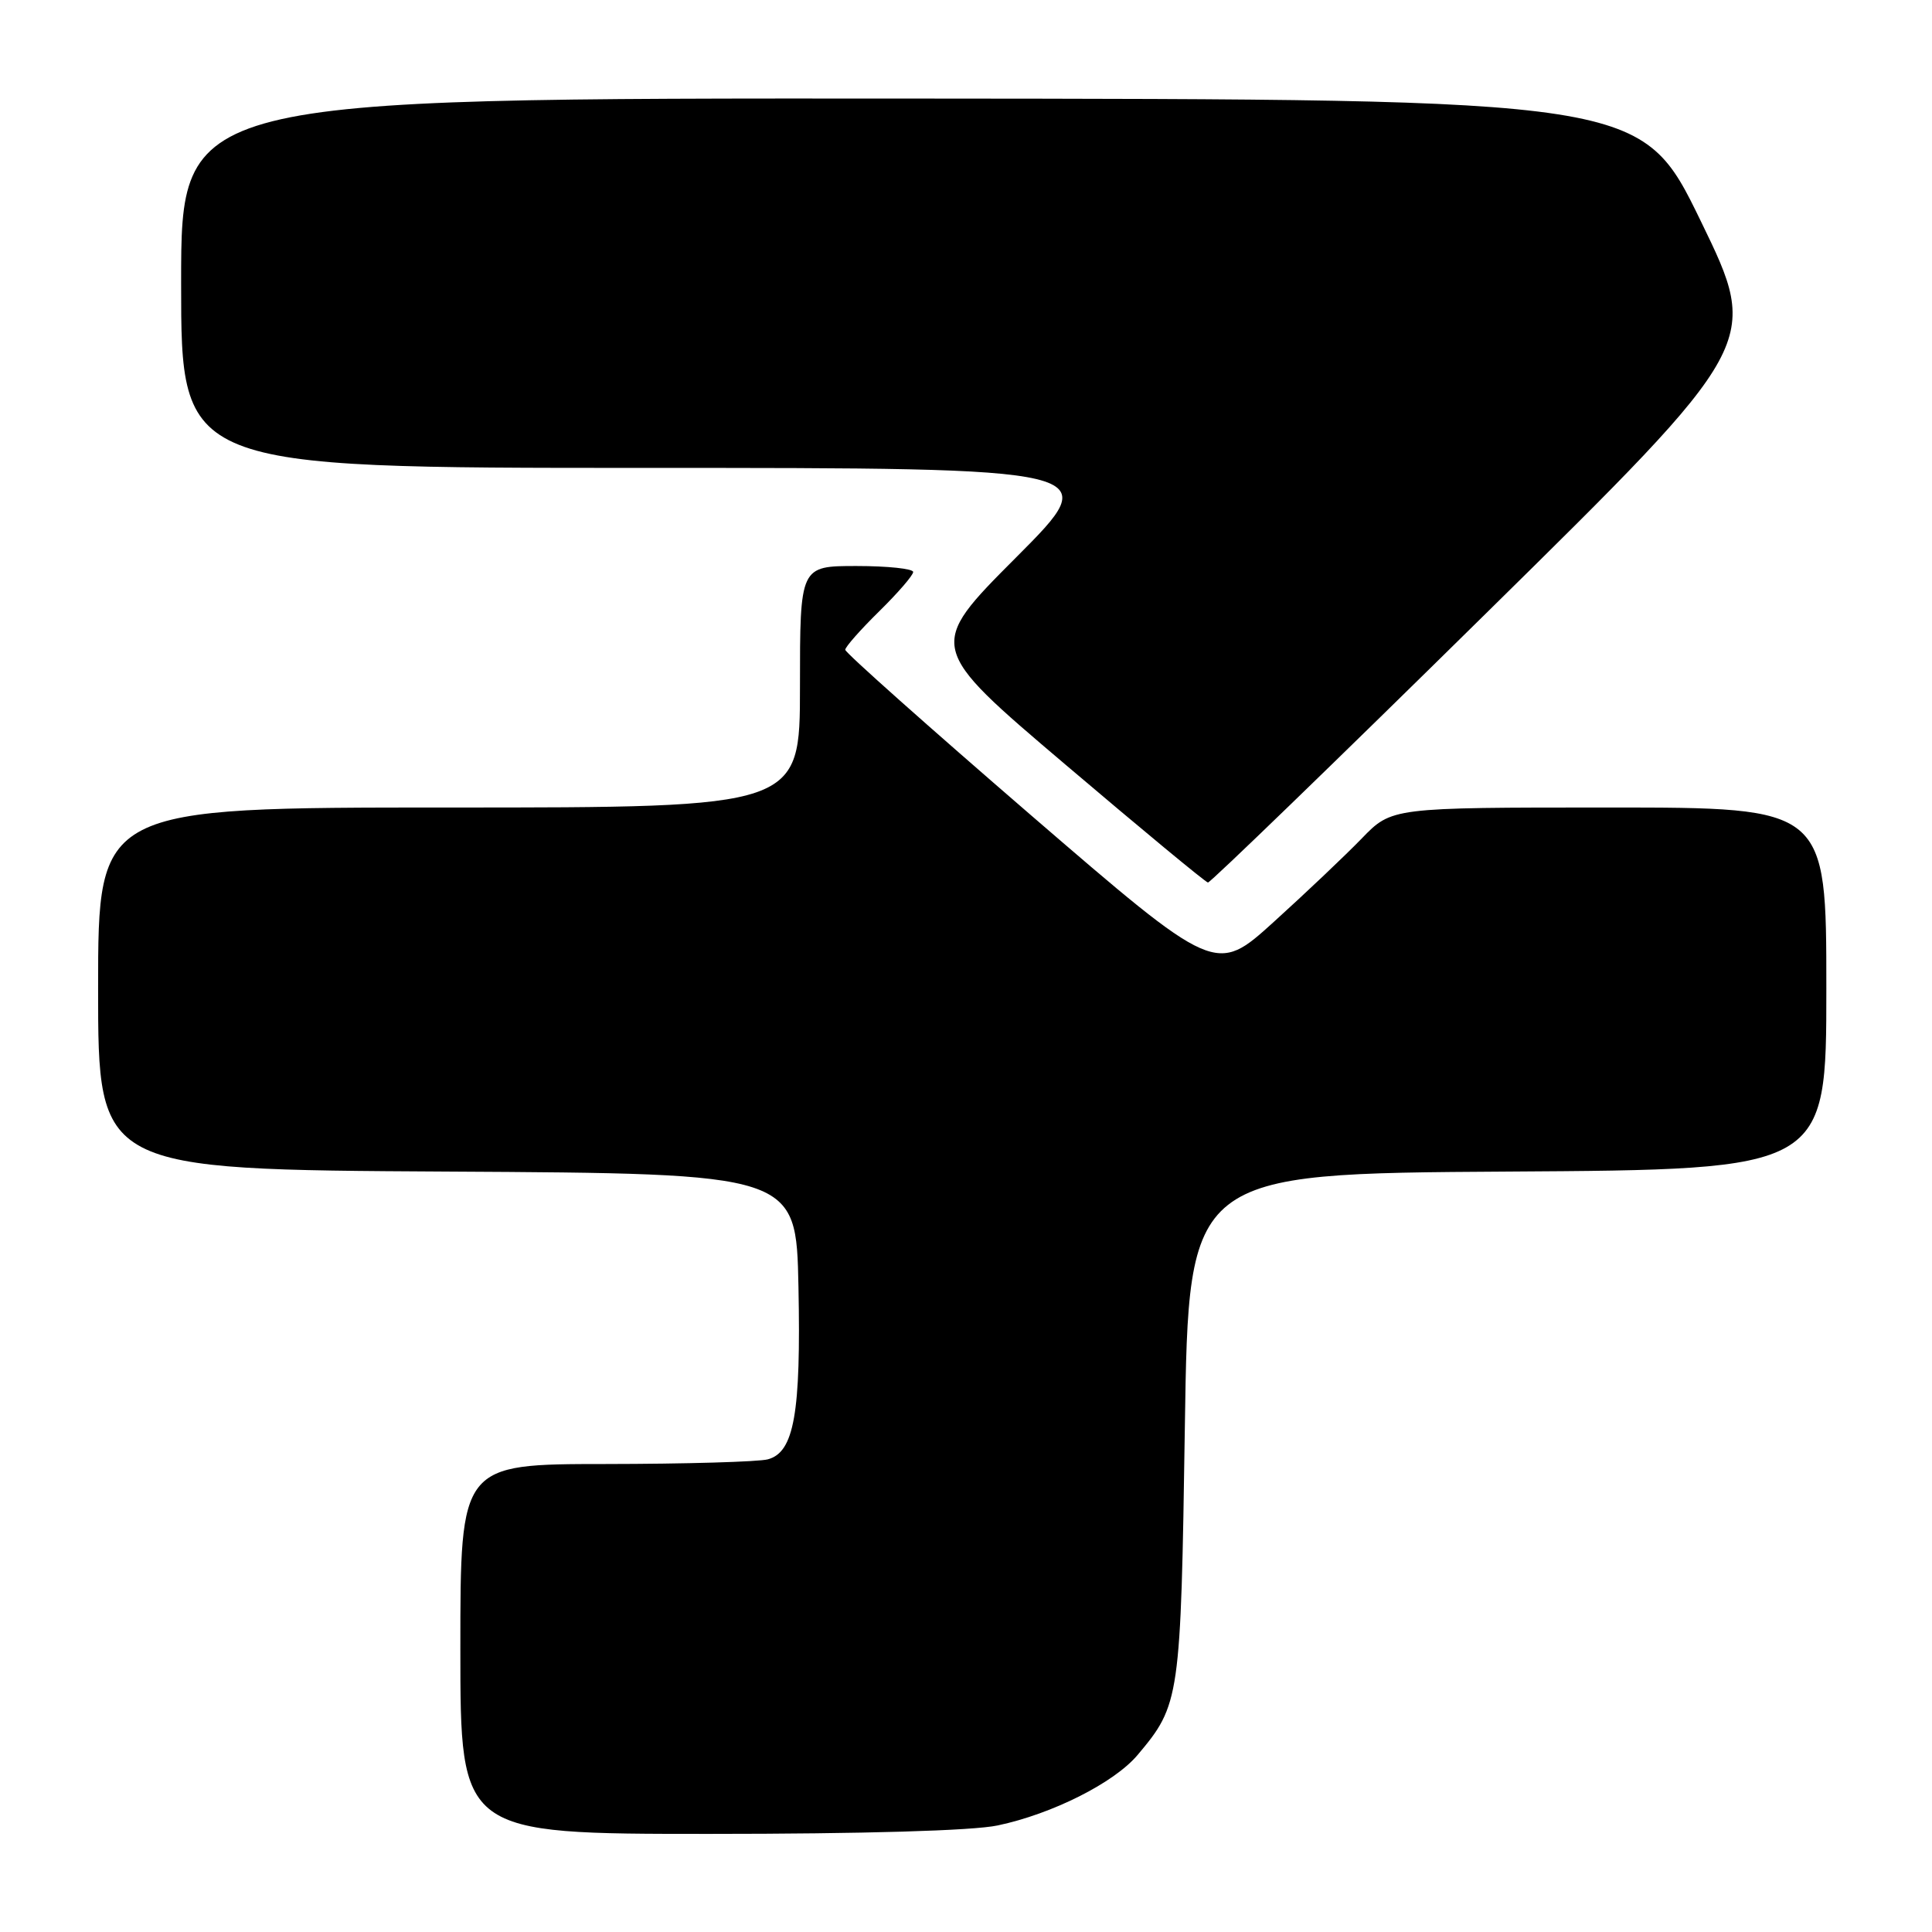 <?xml version="1.0" encoding="UTF-8" standalone="no"?>
<!DOCTYPE svg PUBLIC "-//W3C//DTD SVG 1.1//EN" "http://www.w3.org/Graphics/SVG/1.1/DTD/svg11.dtd" >
<svg xmlns="http://www.w3.org/2000/svg" xmlns:xlink="http://www.w3.org/1999/xlink" version="1.1" viewBox="0 0 256 256">
 <g >
 <path fill="currentColor"
d=" M 132.20 241.88 C 139.42 240.36 147.63 236.23 150.73 232.55 C 156.35 225.88 156.46 225.14 157.00 189.00 C 157.50 155.50 157.50 155.50 199.75 155.24 C 242.00 154.98 242.00 154.98 242.00 130.99 C 242.00 107.00 242.00 107.00 213.20 107.00 C 184.41 107.00 184.41 107.00 180.45 111.09 C 178.28 113.33 173.03 118.31 168.79 122.15 C 161.09 129.13 161.09 129.13 136.54 107.96 C 123.05 96.31 112.00 86.48 112.00 86.10 C 112.00 85.72 114.03 83.43 116.50 81.00 C 118.97 78.57 121.00 76.23 121.00 75.79 C 121.00 75.36 117.62 75.00 113.50 75.00 C 106.00 75.00 106.00 75.00 106.00 91.00 C 106.00 107.00 106.00 107.00 59.50 107.00 C 13.00 107.00 13.00 107.00 13.00 130.99 C 13.00 154.98 13.00 154.98 59.25 155.24 C 105.50 155.50 105.50 155.50 105.80 170.50 C 106.14 187.26 105.23 192.44 101.74 193.37 C 100.51 193.70 90.84 193.98 80.25 193.99 C 61.00 194.00 61.00 194.00 61.00 218.50 C 61.00 243.00 61.00 243.00 93.95 243.00 C 114.37 243.00 128.92 242.58 132.20 241.88 Z  M 196.93 81.25 C 233.24 45.50 233.24 45.50 225.37 29.31 C 217.50 13.13 217.50 13.13 120.75 13.06 C 24.00 13.00 24.00 13.00 24.00 37.50 C 24.00 62.00 24.00 62.00 85.23 62.00 C 146.47 62.00 146.47 62.00 134.64 73.86 C 122.81 85.72 122.81 85.72 141.16 101.30 C 151.25 109.87 159.75 116.91 160.06 116.94 C 160.37 116.97 176.97 100.91 196.93 81.25 Z "/>
</g>
</svg>